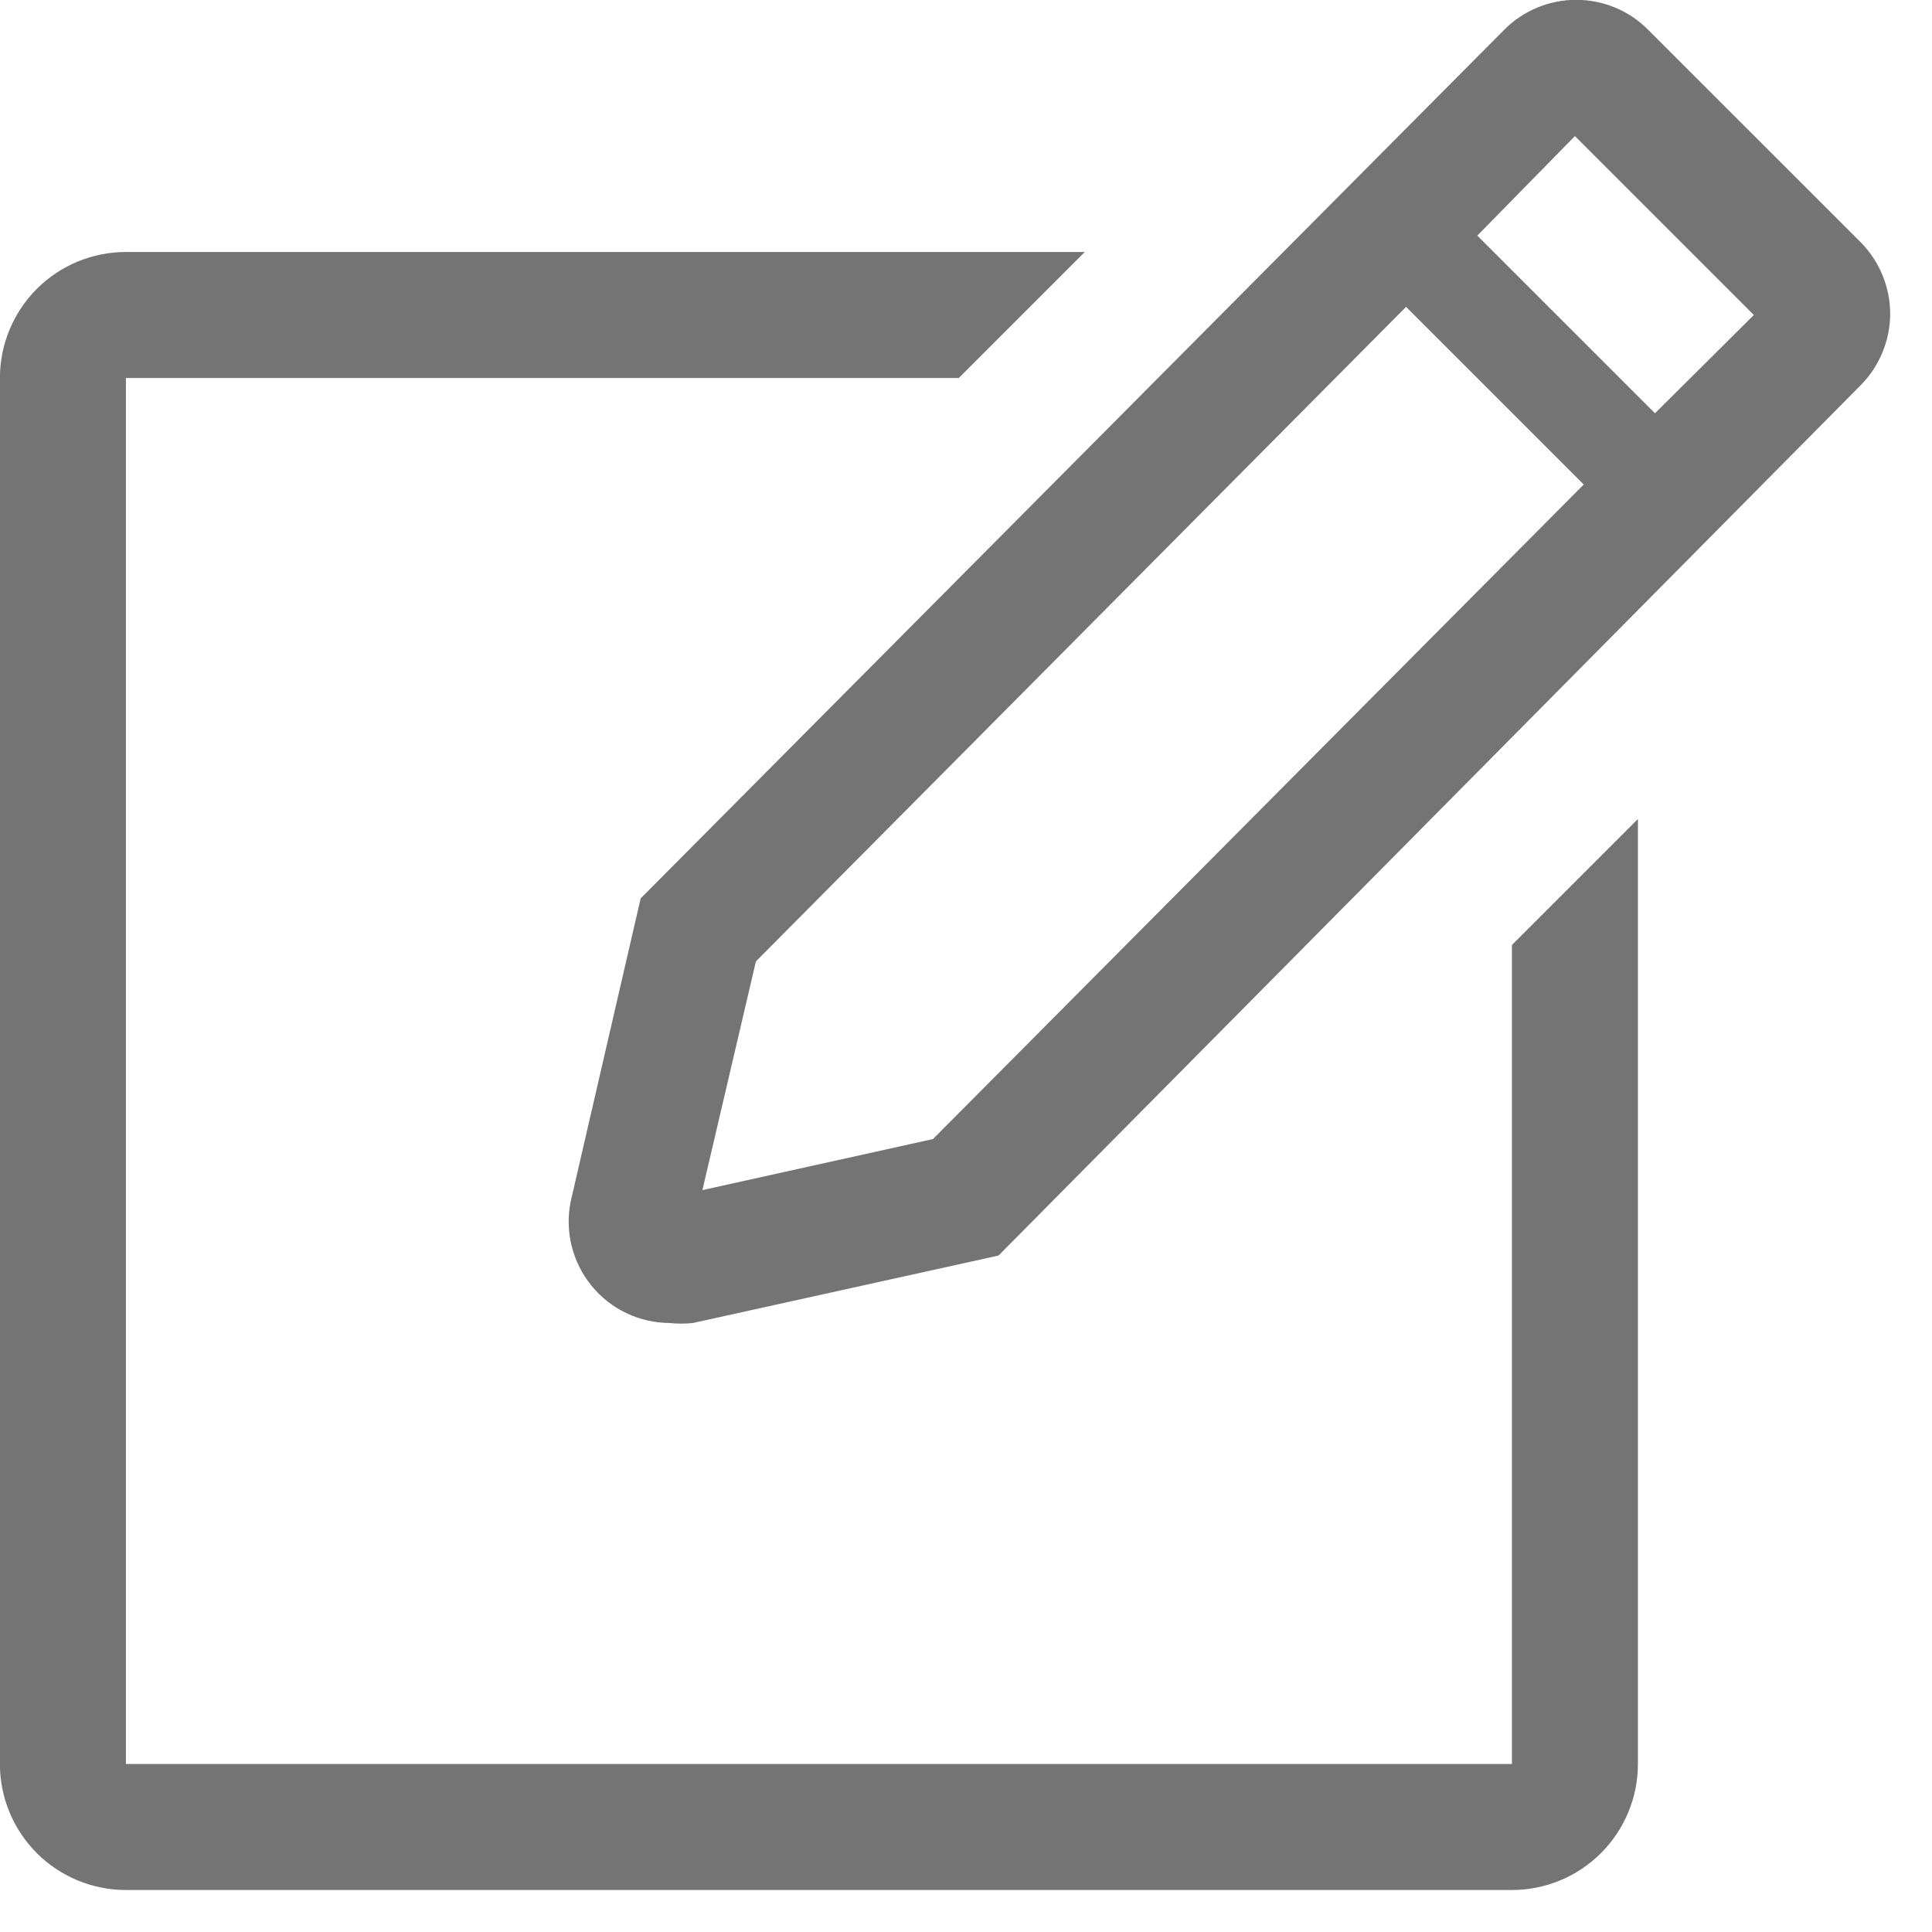 <svg width="23" height="23" viewBox="0 0 23 23" fill="none" xmlns="http://www.w3.org/2000/svg">
<path d="M17.999 21H1.499V4.5H11.414L12.914 3H1.499C1.101 3 0.719 3.158 0.438 3.439C0.157 3.721 -0.001 4.102 -0.001 4.5V21C-0.001 21.398 0.157 21.779 0.438 22.061C0.719 22.342 1.101 22.5 1.499 22.5H17.999C18.397 22.5 18.778 22.342 19.059 22.061C19.341 21.779 19.499 21.398 19.499 21V9.75L17.999 11.25V21Z" fill="#525252" fill-opacity="0.8"/>
<path d="M22.147 2.88L19.619 0.353C19.507 0.24 19.374 0.151 19.227 0.09C19.08 0.029 18.923 -0.002 18.764 -0.002C18.605 -0.002 18.448 0.029 18.301 0.09C18.154 0.151 18.021 0.24 17.909 0.353L7.627 10.695L6.794 14.303C6.759 14.477 6.762 14.658 6.805 14.831C6.848 15.005 6.928 15.166 7.041 15.305C7.153 15.443 7.295 15.555 7.456 15.632C7.617 15.709 7.793 15.749 7.972 15.75C8.064 15.76 8.157 15.76 8.249 15.75L11.887 14.947L22.147 4.59C22.259 4.478 22.348 4.345 22.409 4.198C22.47 4.051 22.502 3.894 22.502 3.735C22.502 3.576 22.47 3.419 22.409 3.272C22.348 3.125 22.259 2.992 22.147 2.88ZM11.107 13.56L8.362 14.168L8.999 11.445L16.739 3.653L18.854 5.768L11.107 13.56ZM19.702 4.92L17.587 2.805L18.749 1.62L20.879 3.75L19.702 4.92Z" fill="#525252" fill-opacity="0.8"/>
</svg>
